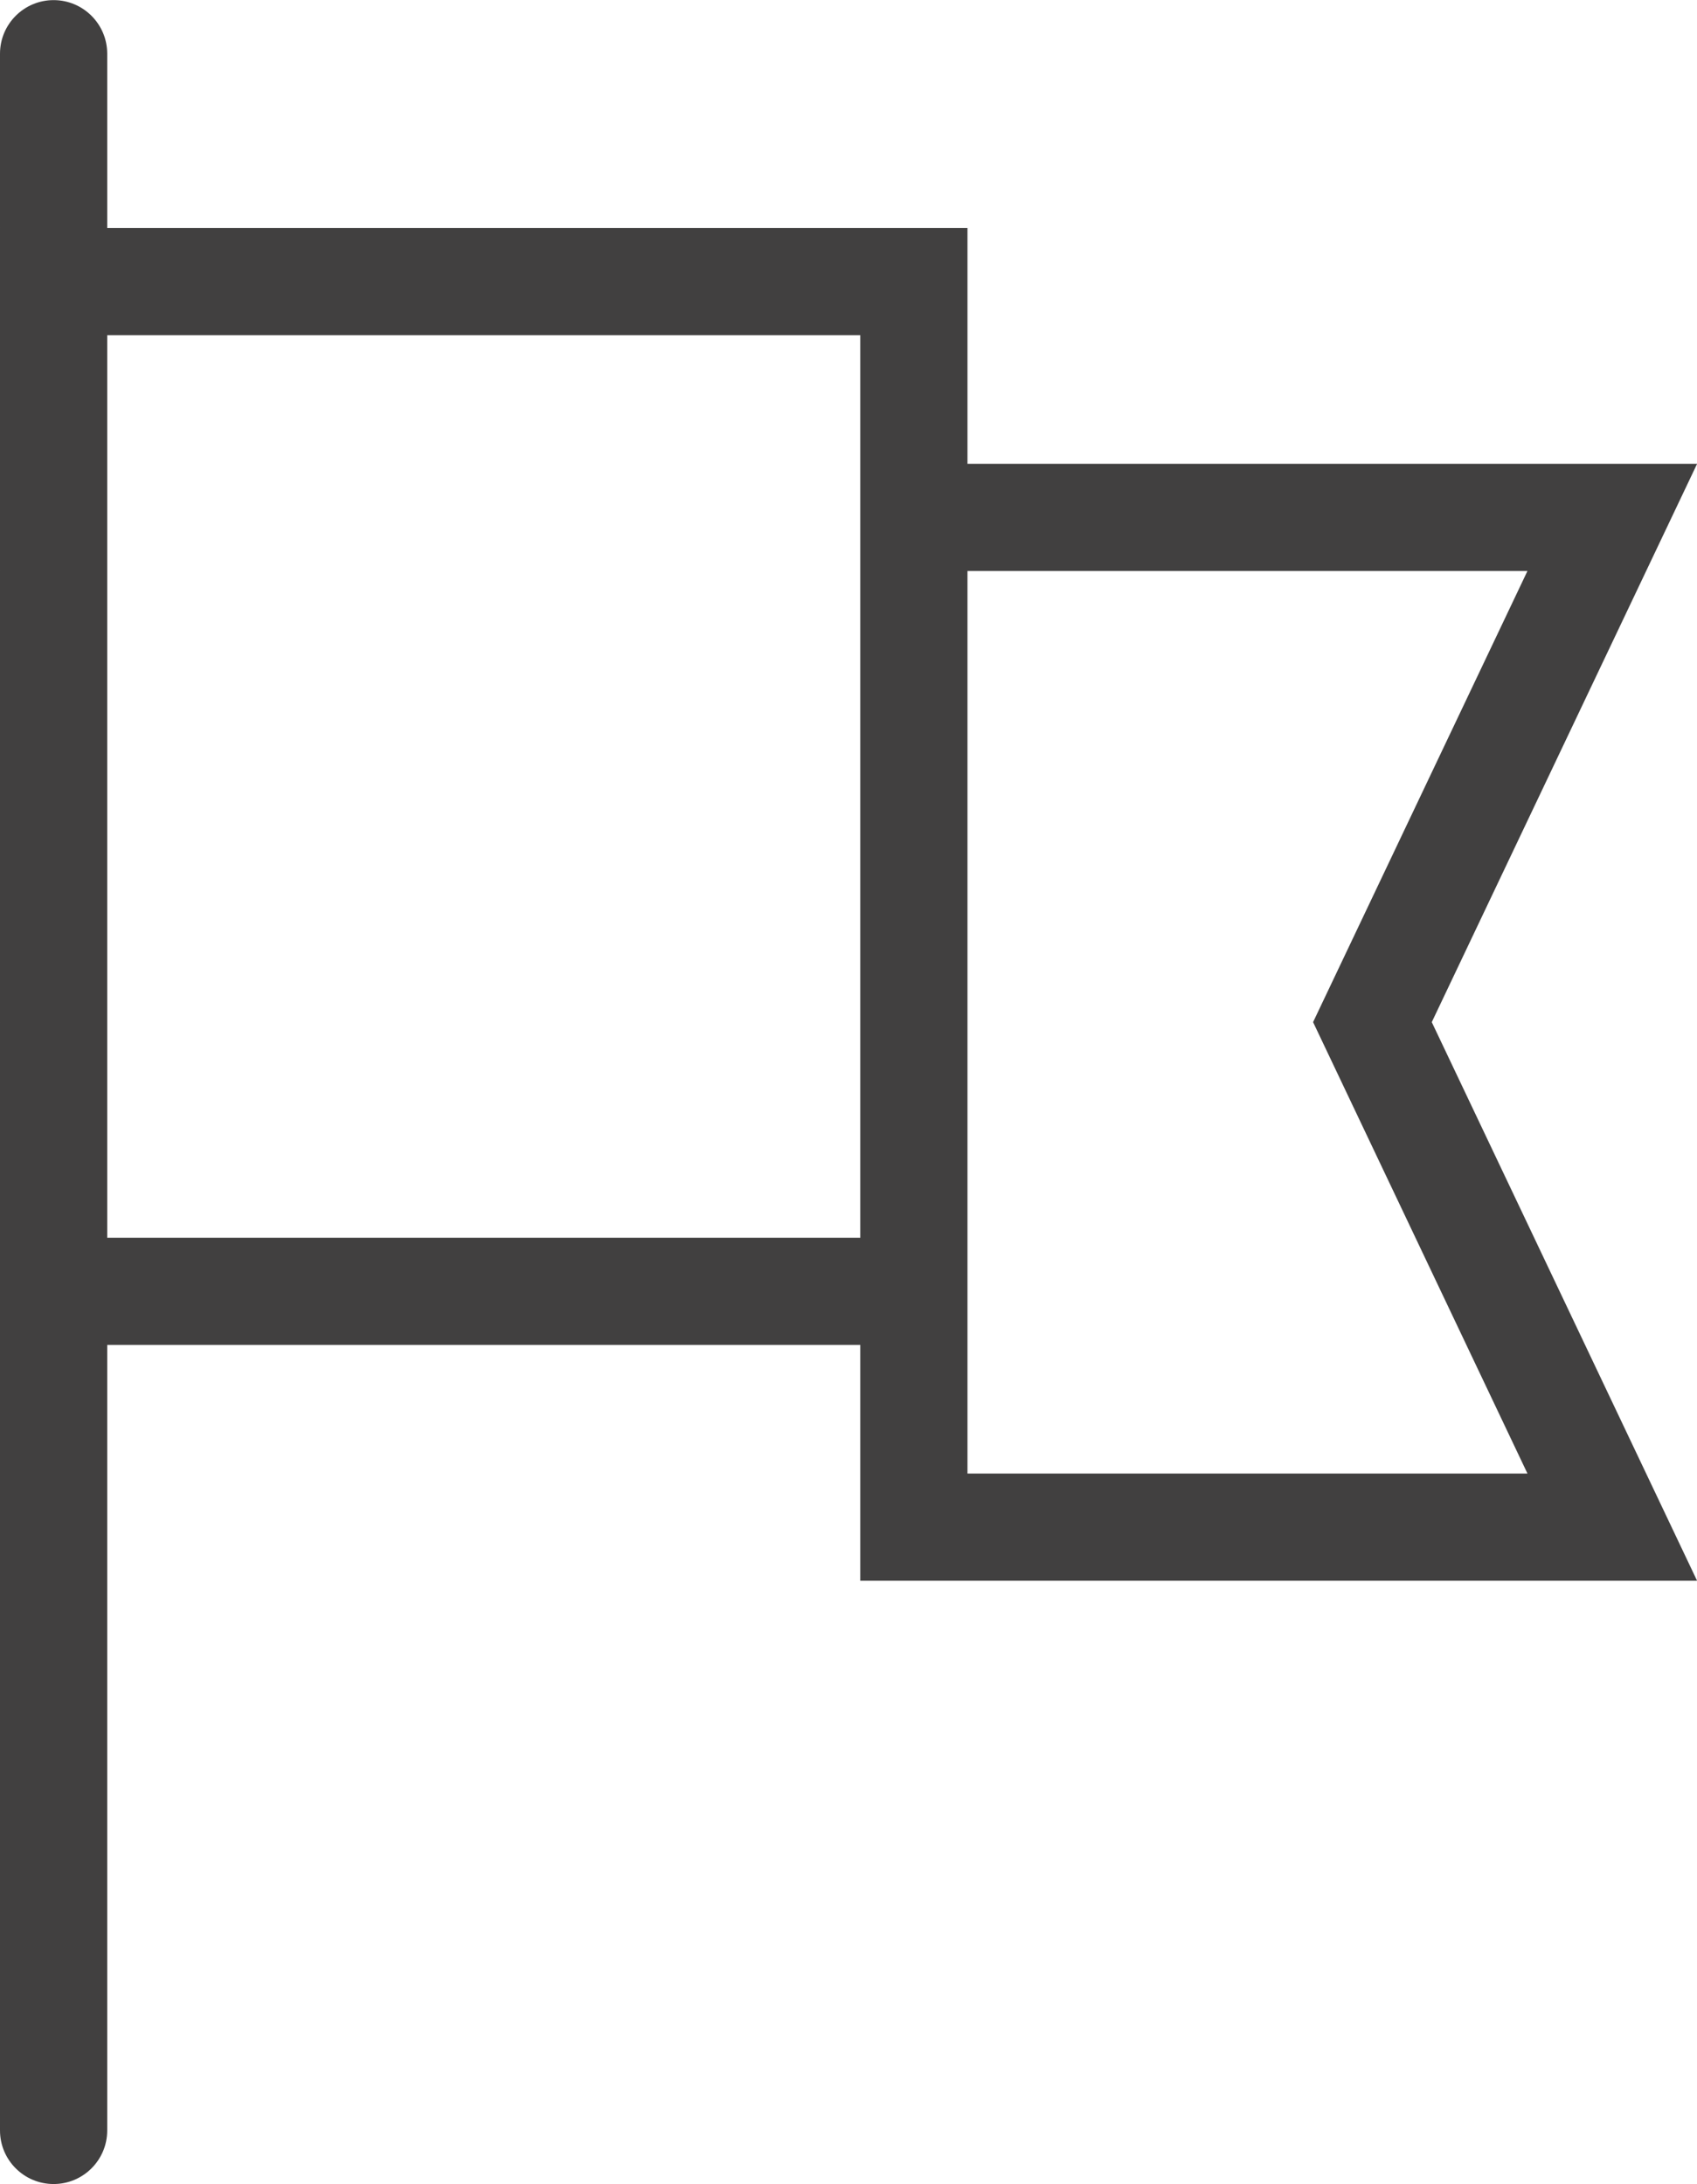 <?xml version="1.0" encoding="UTF-8" standalone="no"?>
<svg
   xmlns:dc="http://purl.org/dc/elements/1.1/"
   xmlns:cc="http://creativecommons.org/ns#"
   xmlns:rdf="http://www.w3.org/1999/02/22-rdf-syntax-ns#"
   xmlns:svg="http://www.w3.org/2000/svg"
   xmlns="http://www.w3.org/2000/svg"
   viewBox="0 0 98.925 127.338"
   height="127.338"
   width="98.925"
   xml:space="preserve"
   version="1.1"
   id="svg2"><defs
     id="defs6" /><g
     transform="matrix(1.25,0,0,-1.25,0,127.338)"
     id="g10"><g
       transform="scale(0.1,0.1)"
       id="g12"><path
         id="path14"
         style="fill:#414040;fill-opacity:1;fill-rule:nonzero;stroke:none"
         d="m 712.34,331.383 -261.152,0 0,420.988 261.14,0 -99.969,-210.422 99.981,-210.566 z m -311.152,110 -351.188,0 0,420.976 351.188,0 0,-420.976 z m 390.261,360.988 -340.261,0 0,109.988 -401.188,0 0,81.289 c 0,13.802 -11.199,25.002 -25,25.002 -13.812,0 -25,-11.2 -25,-25.002 L 0,24.996 C 0,11.191 11.188,0 25,0 38.801,0 50,11.191 50,24.996 l 0,366.387 351.188,0 0,-110 390.253,0 -123.73,260.558 123.738,260.43" /></g></g></svg>